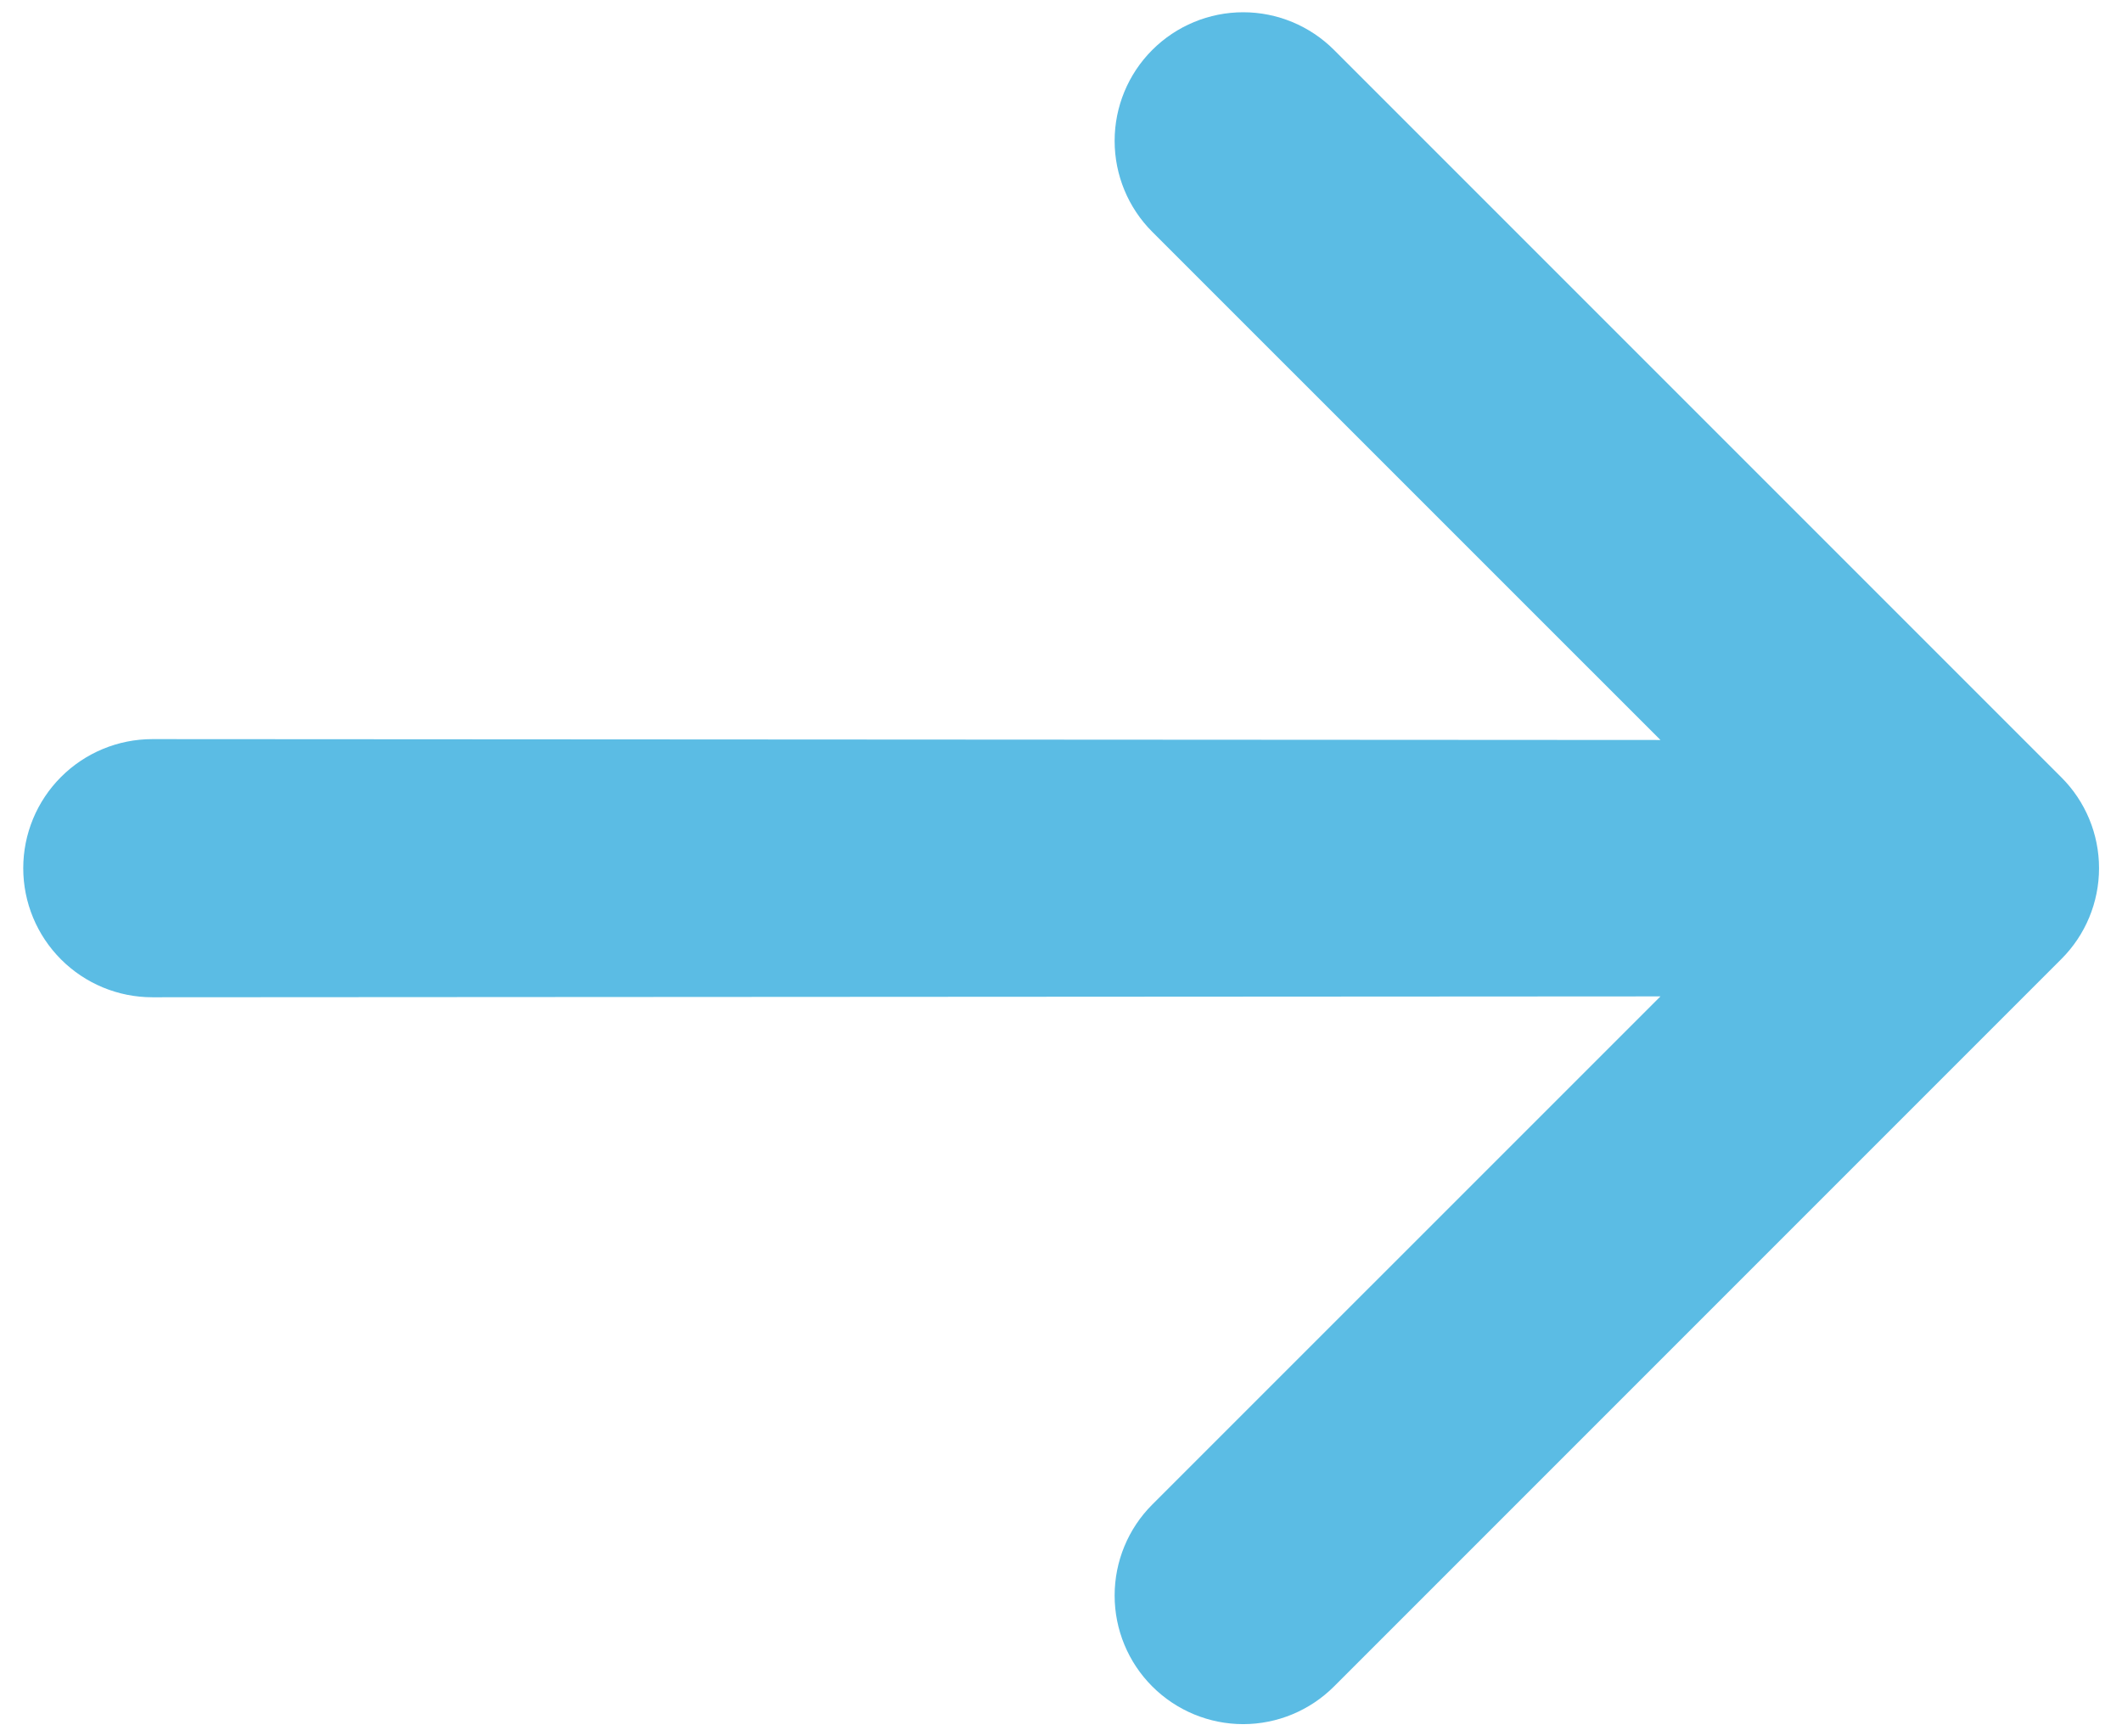 <svg width="22" height="18" viewBox="0 0 22 18" fill="none" xmlns="http://www.w3.org/2000/svg">
<path d="M11.946 17.482C11.696 17.232 11.556 16.893 11.556 16.54C11.556 16.186 11.696 15.847 11.946 15.597L17.215 10.329L1.579 10.338C1.224 10.338 0.884 10.197 0.633 9.946C0.382 9.695 0.241 9.355 0.241 9C0.241 8.645 0.382 8.305 0.633 8.054C0.884 7.803 1.224 7.662 1.579 7.662L17.215 7.671L11.946 2.403C11.696 2.153 11.556 1.814 11.556 1.46C11.556 1.107 11.696 0.768 11.946 0.518C12.196 0.268 12.535 0.127 12.889 0.127C13.242 0.127 13.581 0.268 13.831 0.518L21.371 8.058C21.621 8.307 21.762 8.646 21.762 9C21.762 9.354 21.621 9.693 21.371 9.942L13.831 17.482C13.581 17.732 13.242 17.873 12.889 17.873C12.535 17.873 12.196 17.732 11.946 17.482Z" fill="#5BBCE4"/>
</svg>
